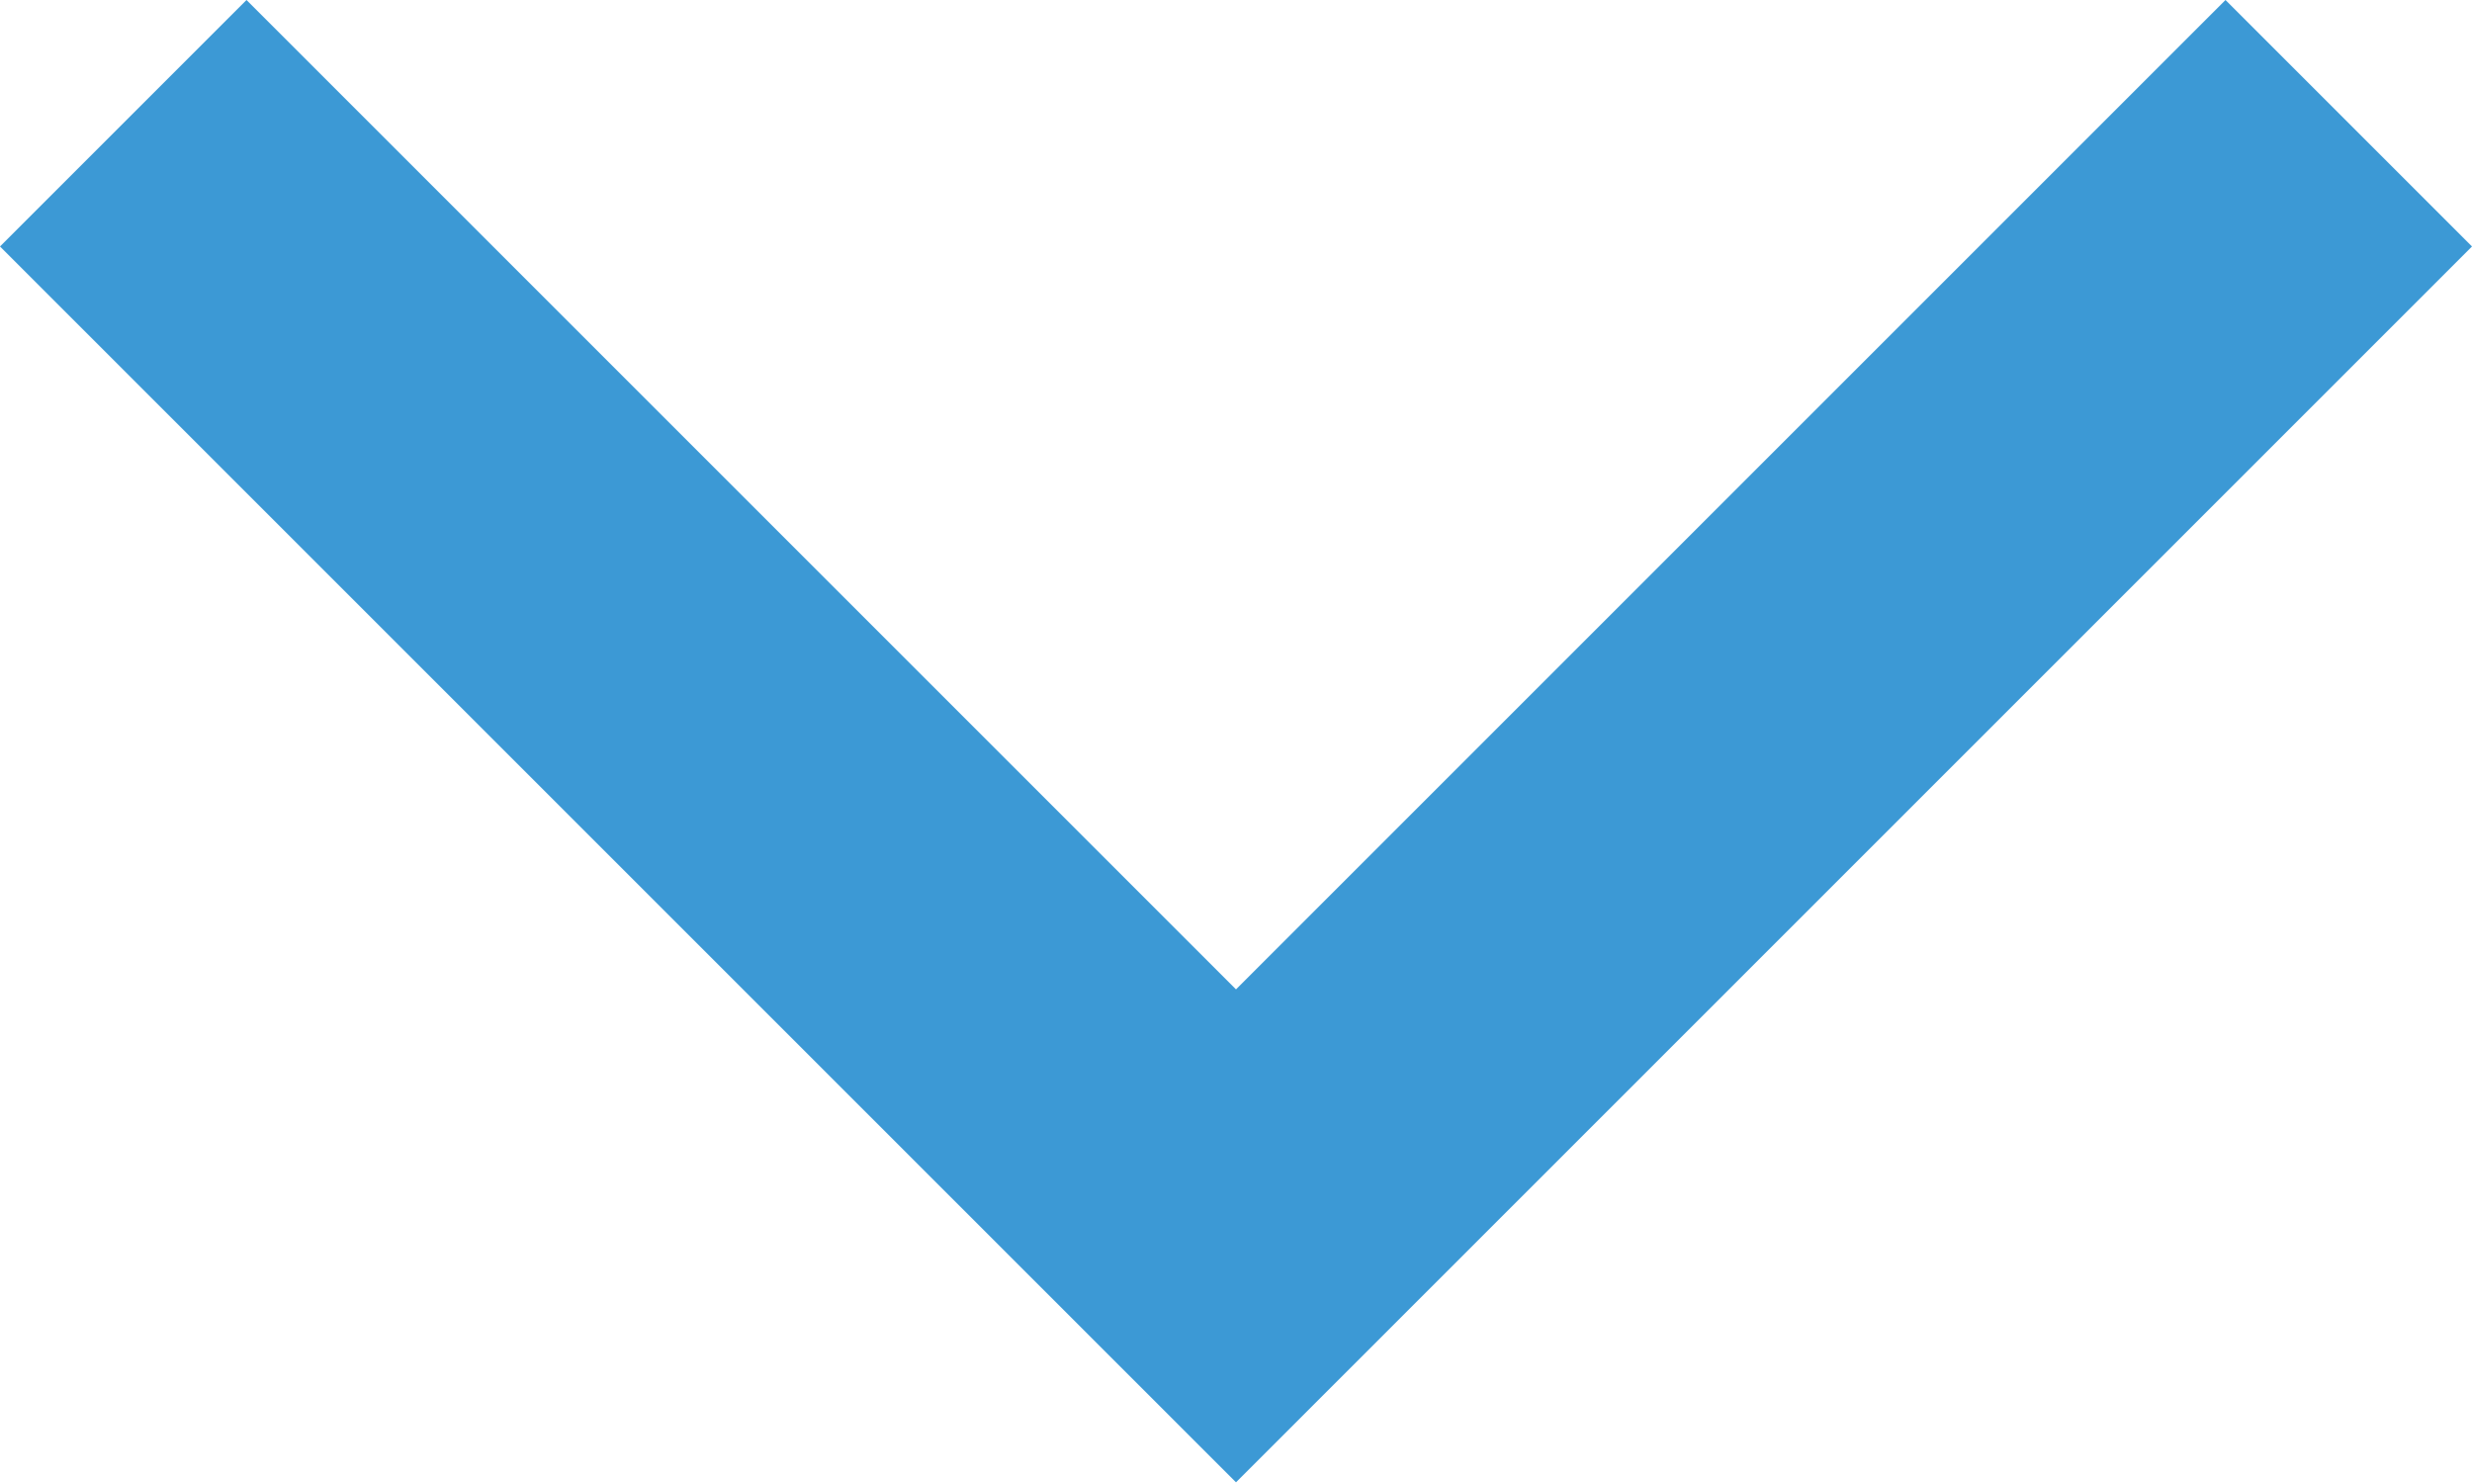 <svg id="Layer_1" data-name="Layer 1" xmlns="http://www.w3.org/2000/svg" width="14.14" height="8.49" viewBox="0 0 14.14 8.49"><defs><style>.cls-1{fill:#3c99d5;}</style></defs><title>icon-arrow-down</title><polygon class="cls-1" points="7.07 5.66 1.41 0 0 1.41 5.66 7.07 7.07 8.48 8.48 7.07 14.14 1.41 12.73 0 7.07 5.66"/></svg>